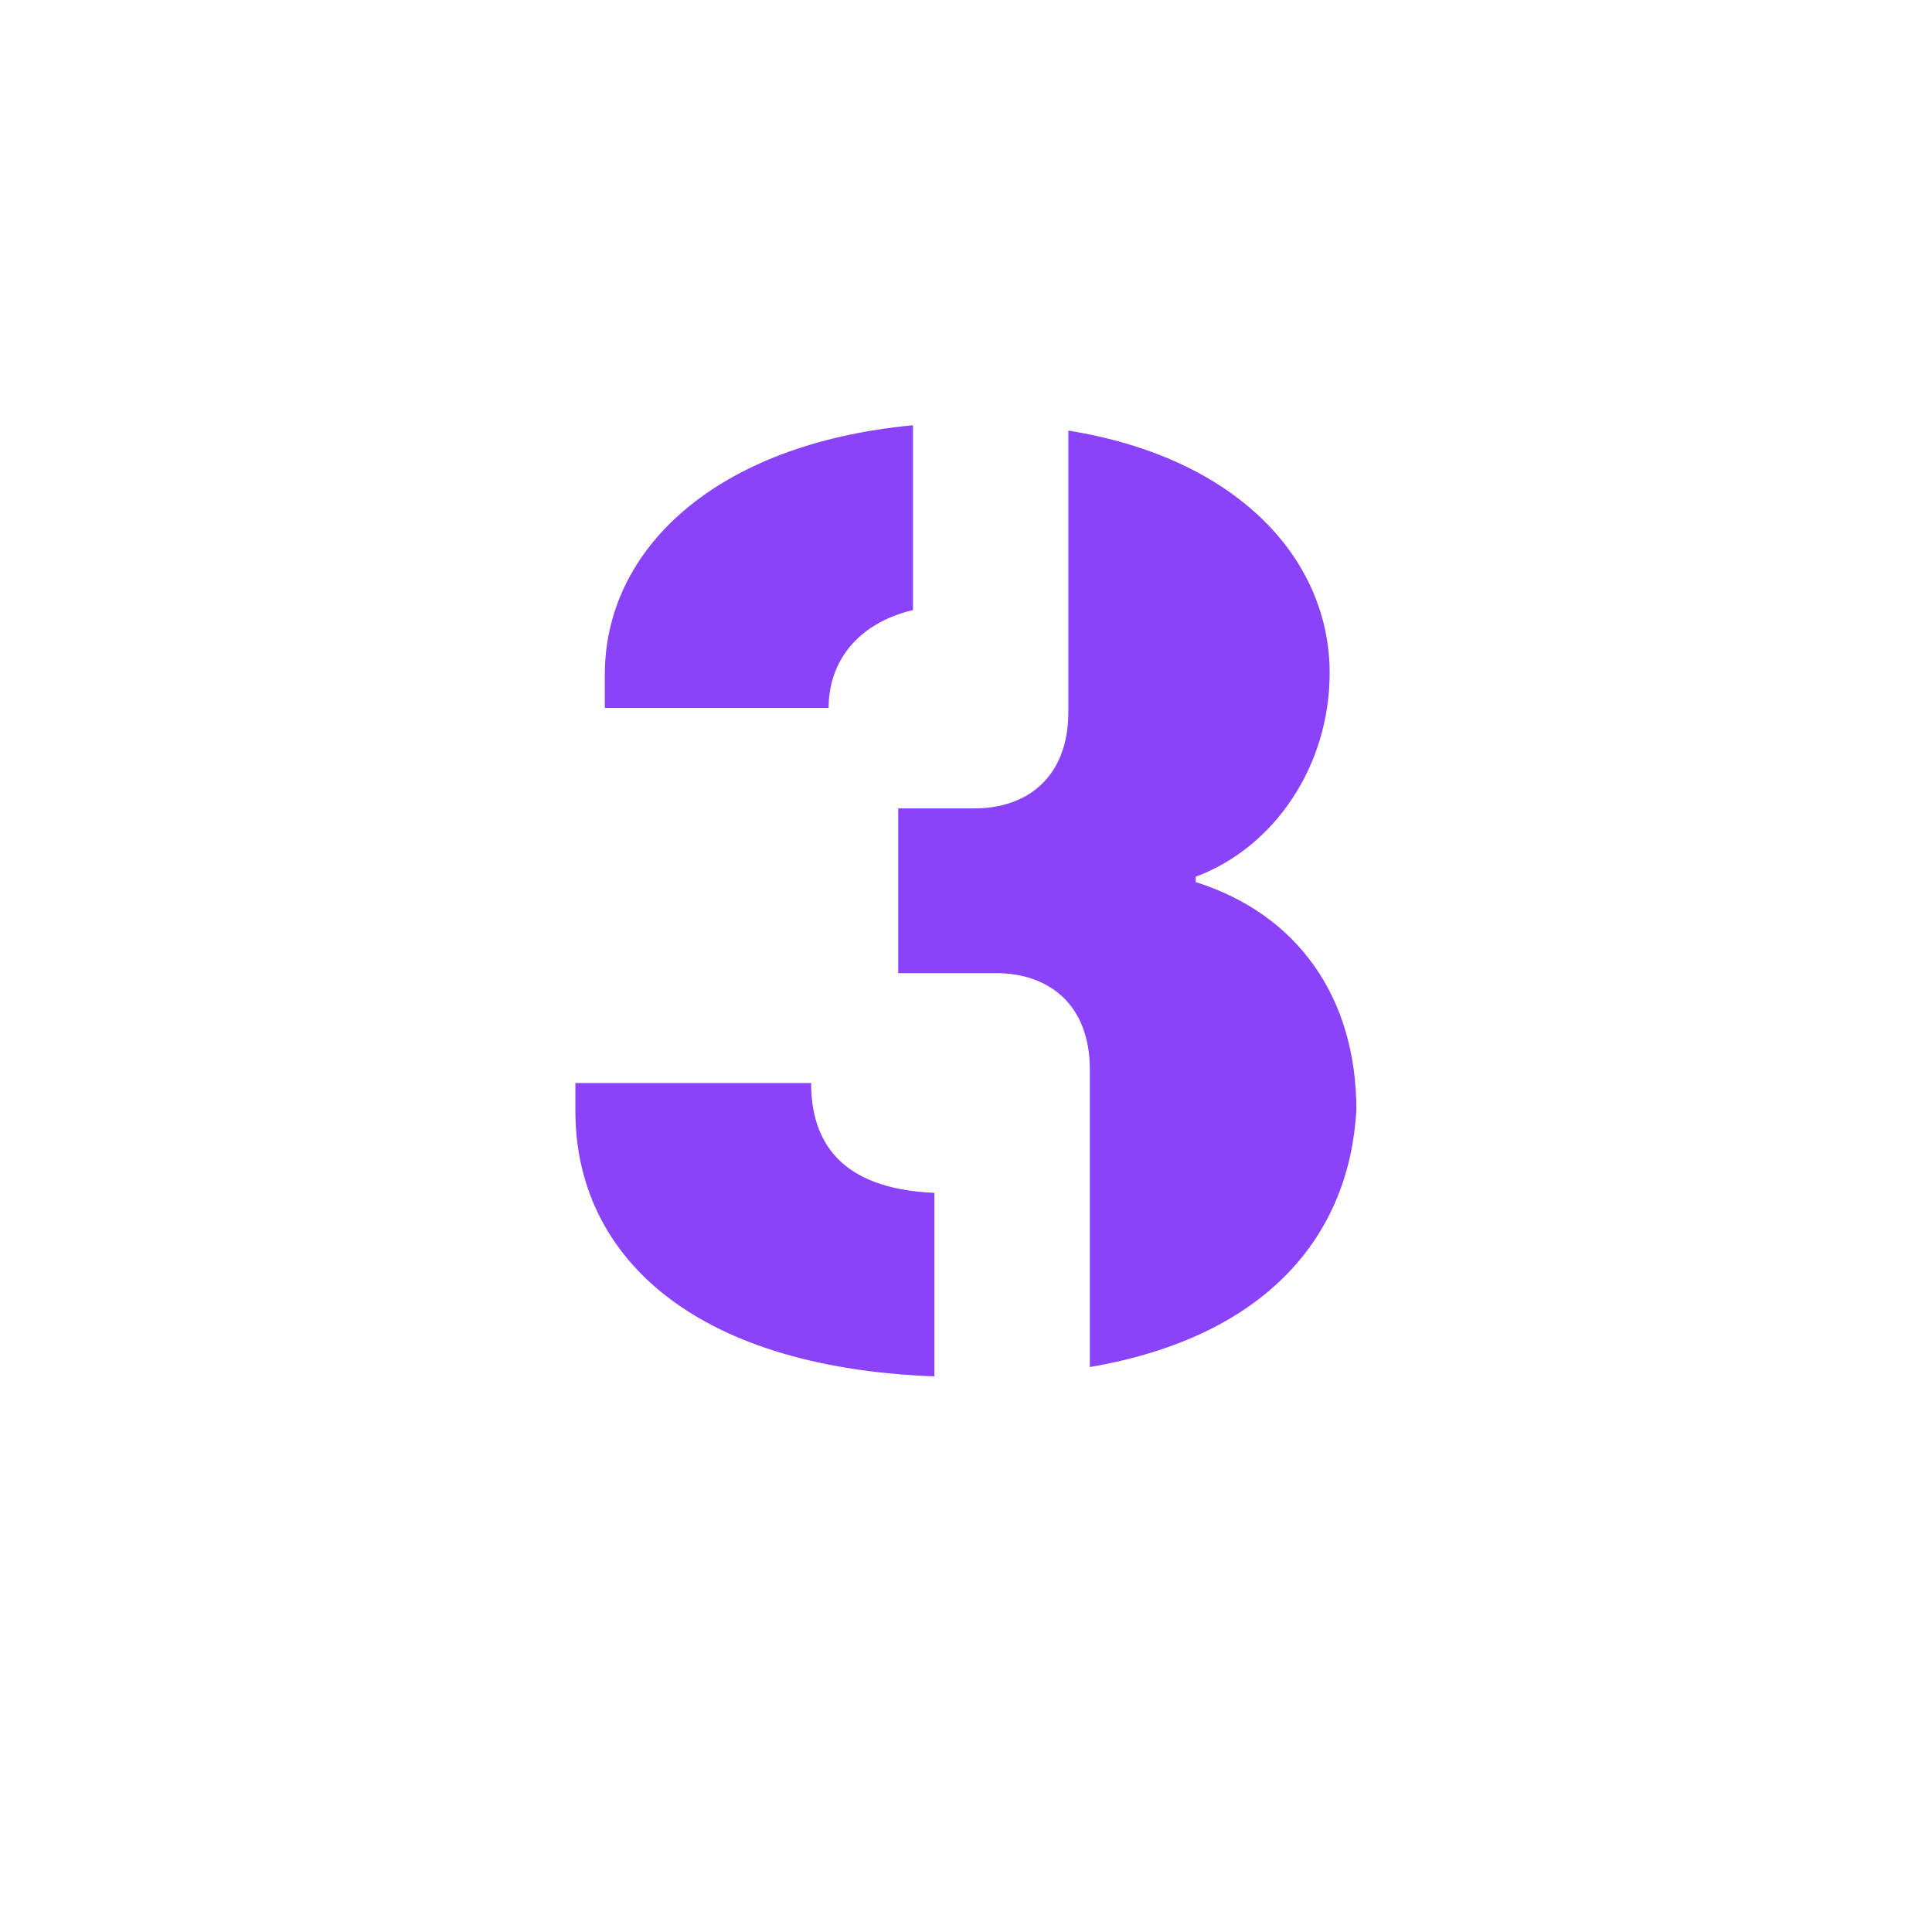 <svg xmlns="http://www.w3.org/2000/svg" xmlns:xlink="http://www.w3.org/1999/xlink" width="96" zoomAndPan="magnify" viewBox="0 0 72 72" height="96" preserveAspectRatio="xMidYMid meet" version="1.0"><defs><g/></defs><g fill="#8a43f8" fill-opacity="1"><g transform="translate(19.345, 50.696)"><g><path d="M 14.68 -27.961 L 14.68 -34.848 C 7.289 -34.152 3.195 -30.207 3.195 -25.562 L 3.195 -24.316 L 11.535 -24.316 C 11.535 -26.012 12.582 -27.461 14.68 -27.961 Z M 20.469 -34.648 L 20.469 -24.164 C 20.469 -21.719 18.922 -20.57 16.977 -20.57 L 14.129 -20.57 L 14.129 -14.43 L 17.773 -14.43 C 19.723 -14.43 21.27 -13.281 21.27 -10.836 L 21.27 0.25 C 27.961 -0.898 30.953 -4.742 31.203 -9.336 C 31.203 -13.531 29.008 -16.625 25.215 -17.824 L 25.215 -18.023 C 28.16 -19.121 30.207 -22.168 30.207 -25.613 C 30.207 -29.906 26.711 -33.652 20.469 -34.648 Z M 15.477 0.598 L 15.477 -6.242 C 11.934 -6.391 10.883 -8.188 10.883 -10.336 L 2.098 -10.336 L 2.098 -9.285 C 2.098 -4.043 6.289 0.25 15.477 0.598 Z M 15.477 0.598 "/></g></g></g></svg>